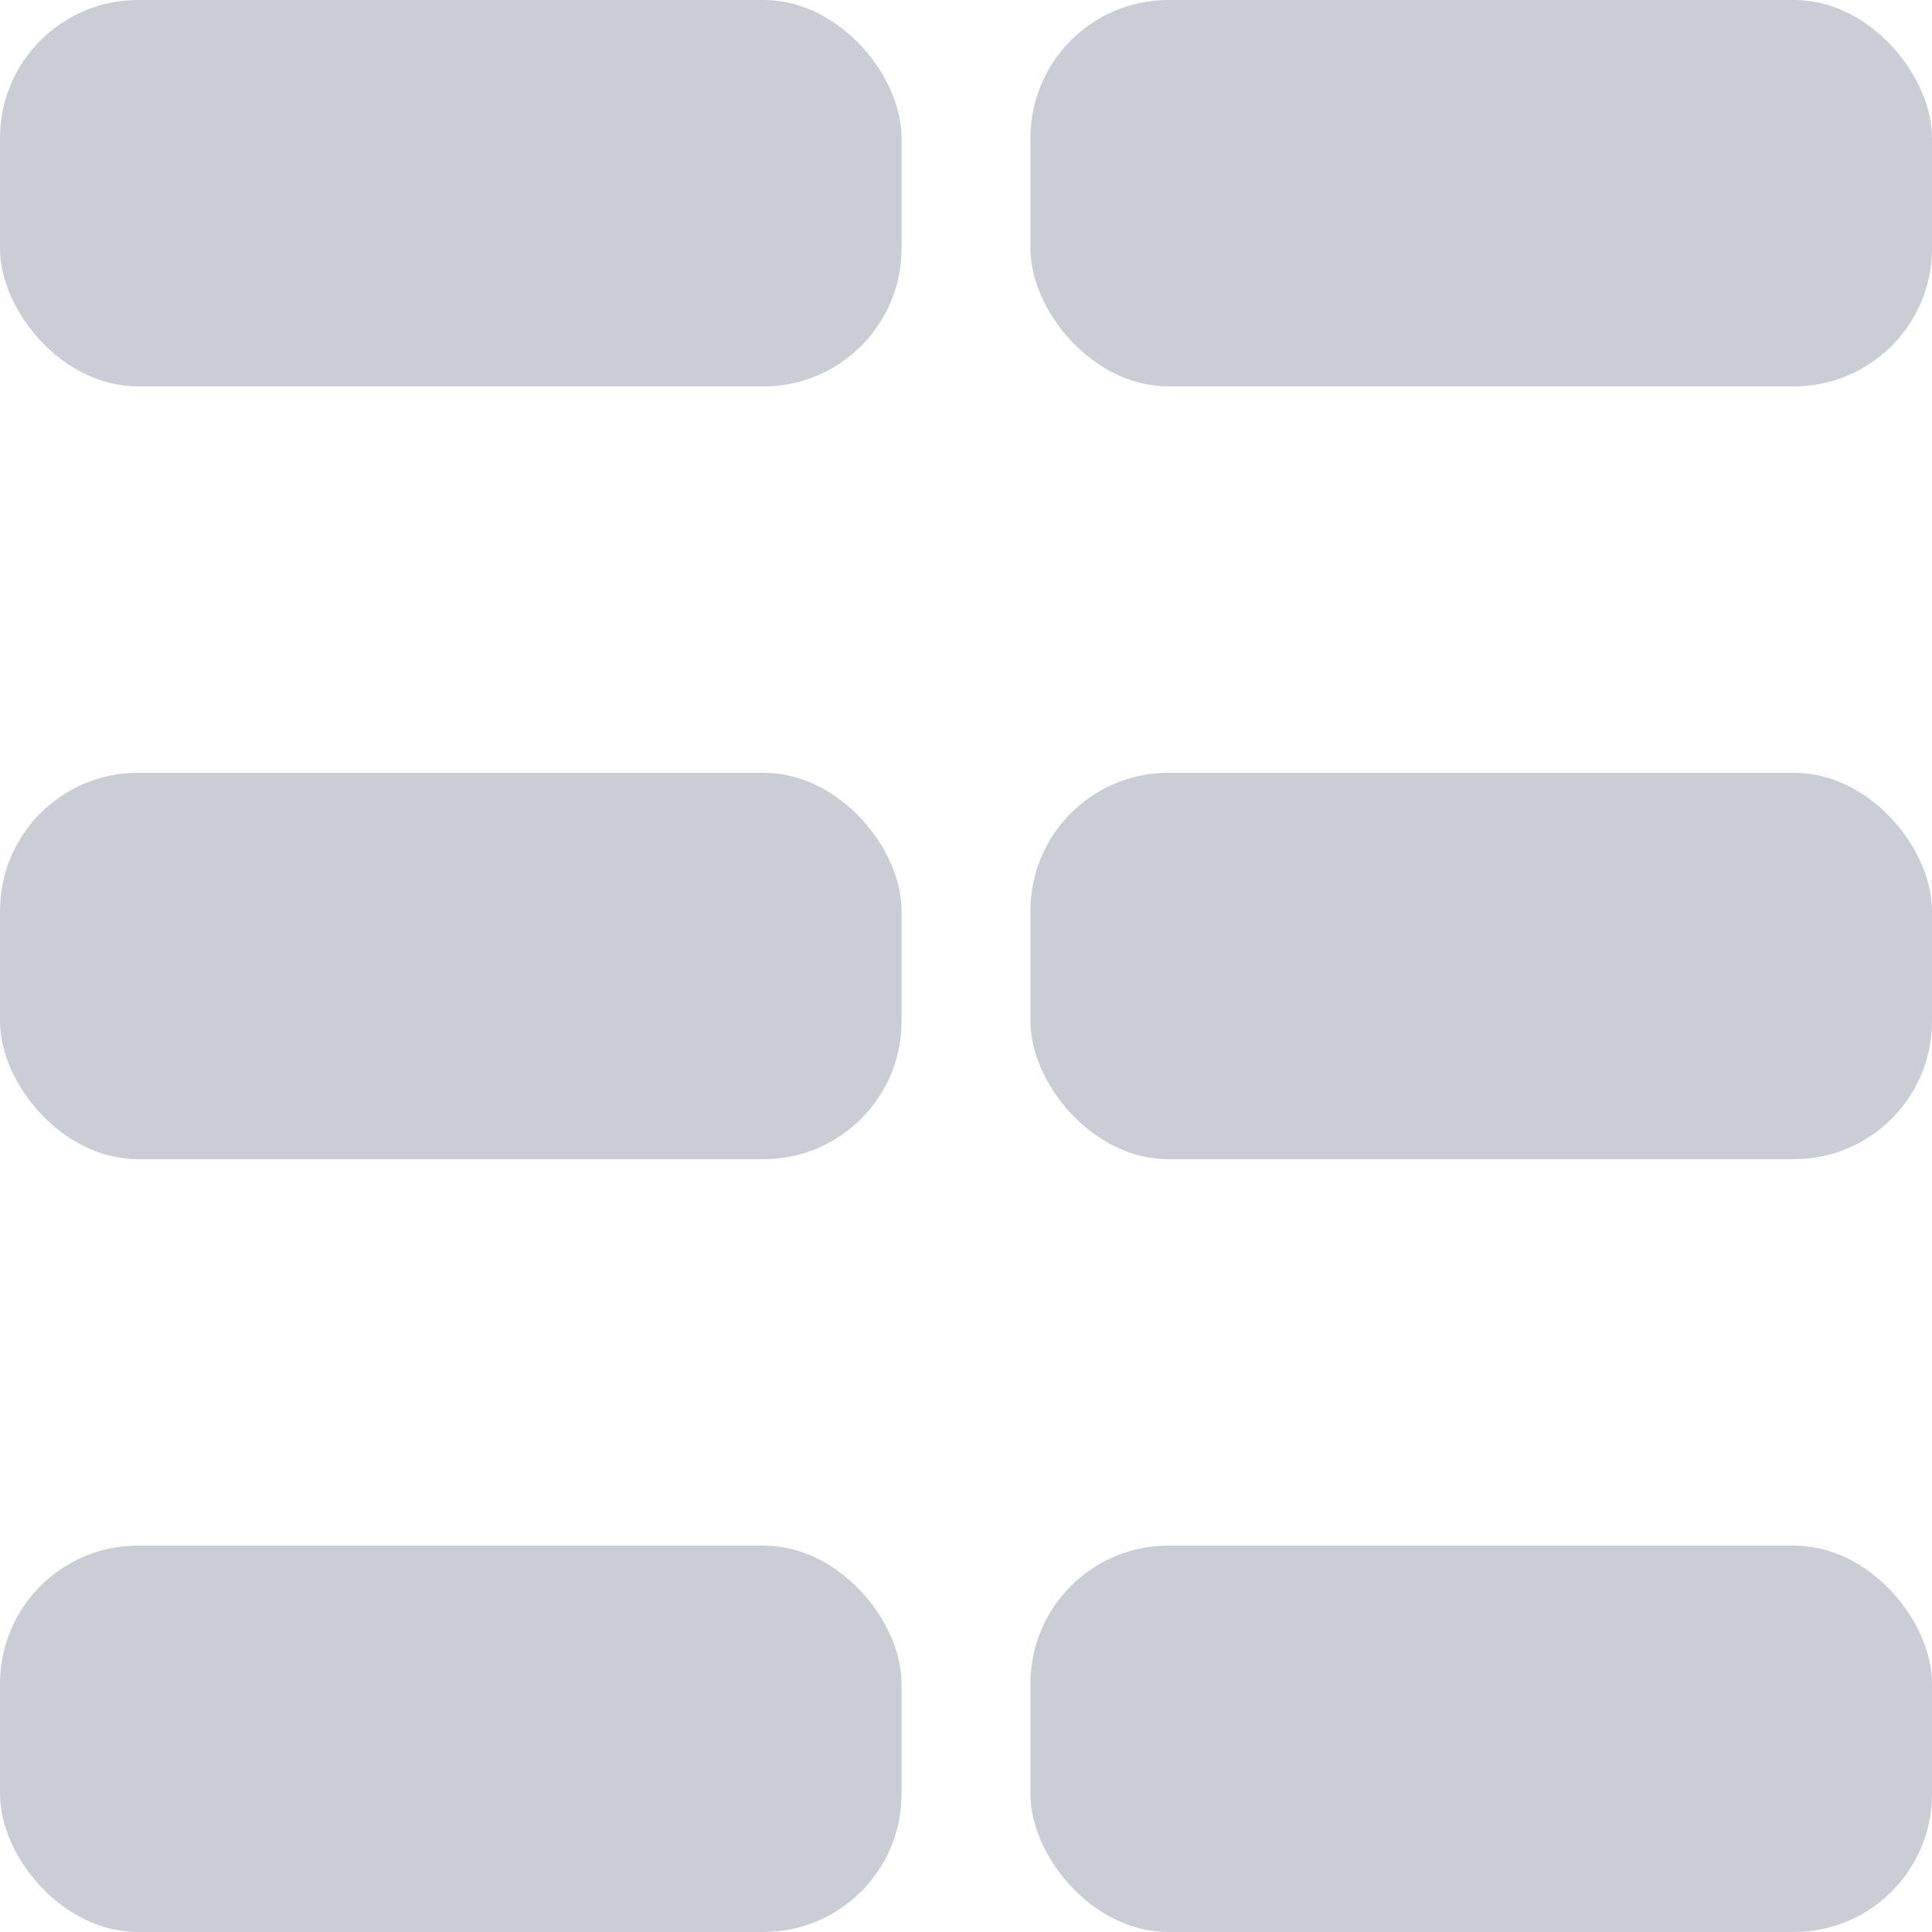 <svg width="14" height="14" viewBox="0 0 14 14" fill="none" xmlns="http://www.w3.org/2000/svg">
<g id="Group 1000005470">
<g id="Group 1000003161">
<rect id="Rectangle 1423" width="6.533" height="2.8" rx="1" fill="#CBCDD6"/>
<rect id="Rectangle 1424" y="5.6" width="6.533" height="2.8" rx="1" fill="#CBCDD6"/>
<rect id="Rectangle 1425" y="11.2" width="6.533" height="2.8" rx="1" fill="#CBCDD6"/>
</g>
<g id="Group 1000003163">
<rect id="Rectangle 1423_2" x="7.467" width="6.533" height="2.8" rx="1" fill="#CBCDD6"/>
<rect id="Rectangle 1424_2" x="7.467" y="5.6" width="6.533" height="2.8" rx="1" fill="#CBCDD6"/>
<rect id="Rectangle 1425_2" x="7.467" y="11.2" width="6.533" height="2.8" rx="1" fill="#CBCDD6"/>
</g>
</g>
</svg>
